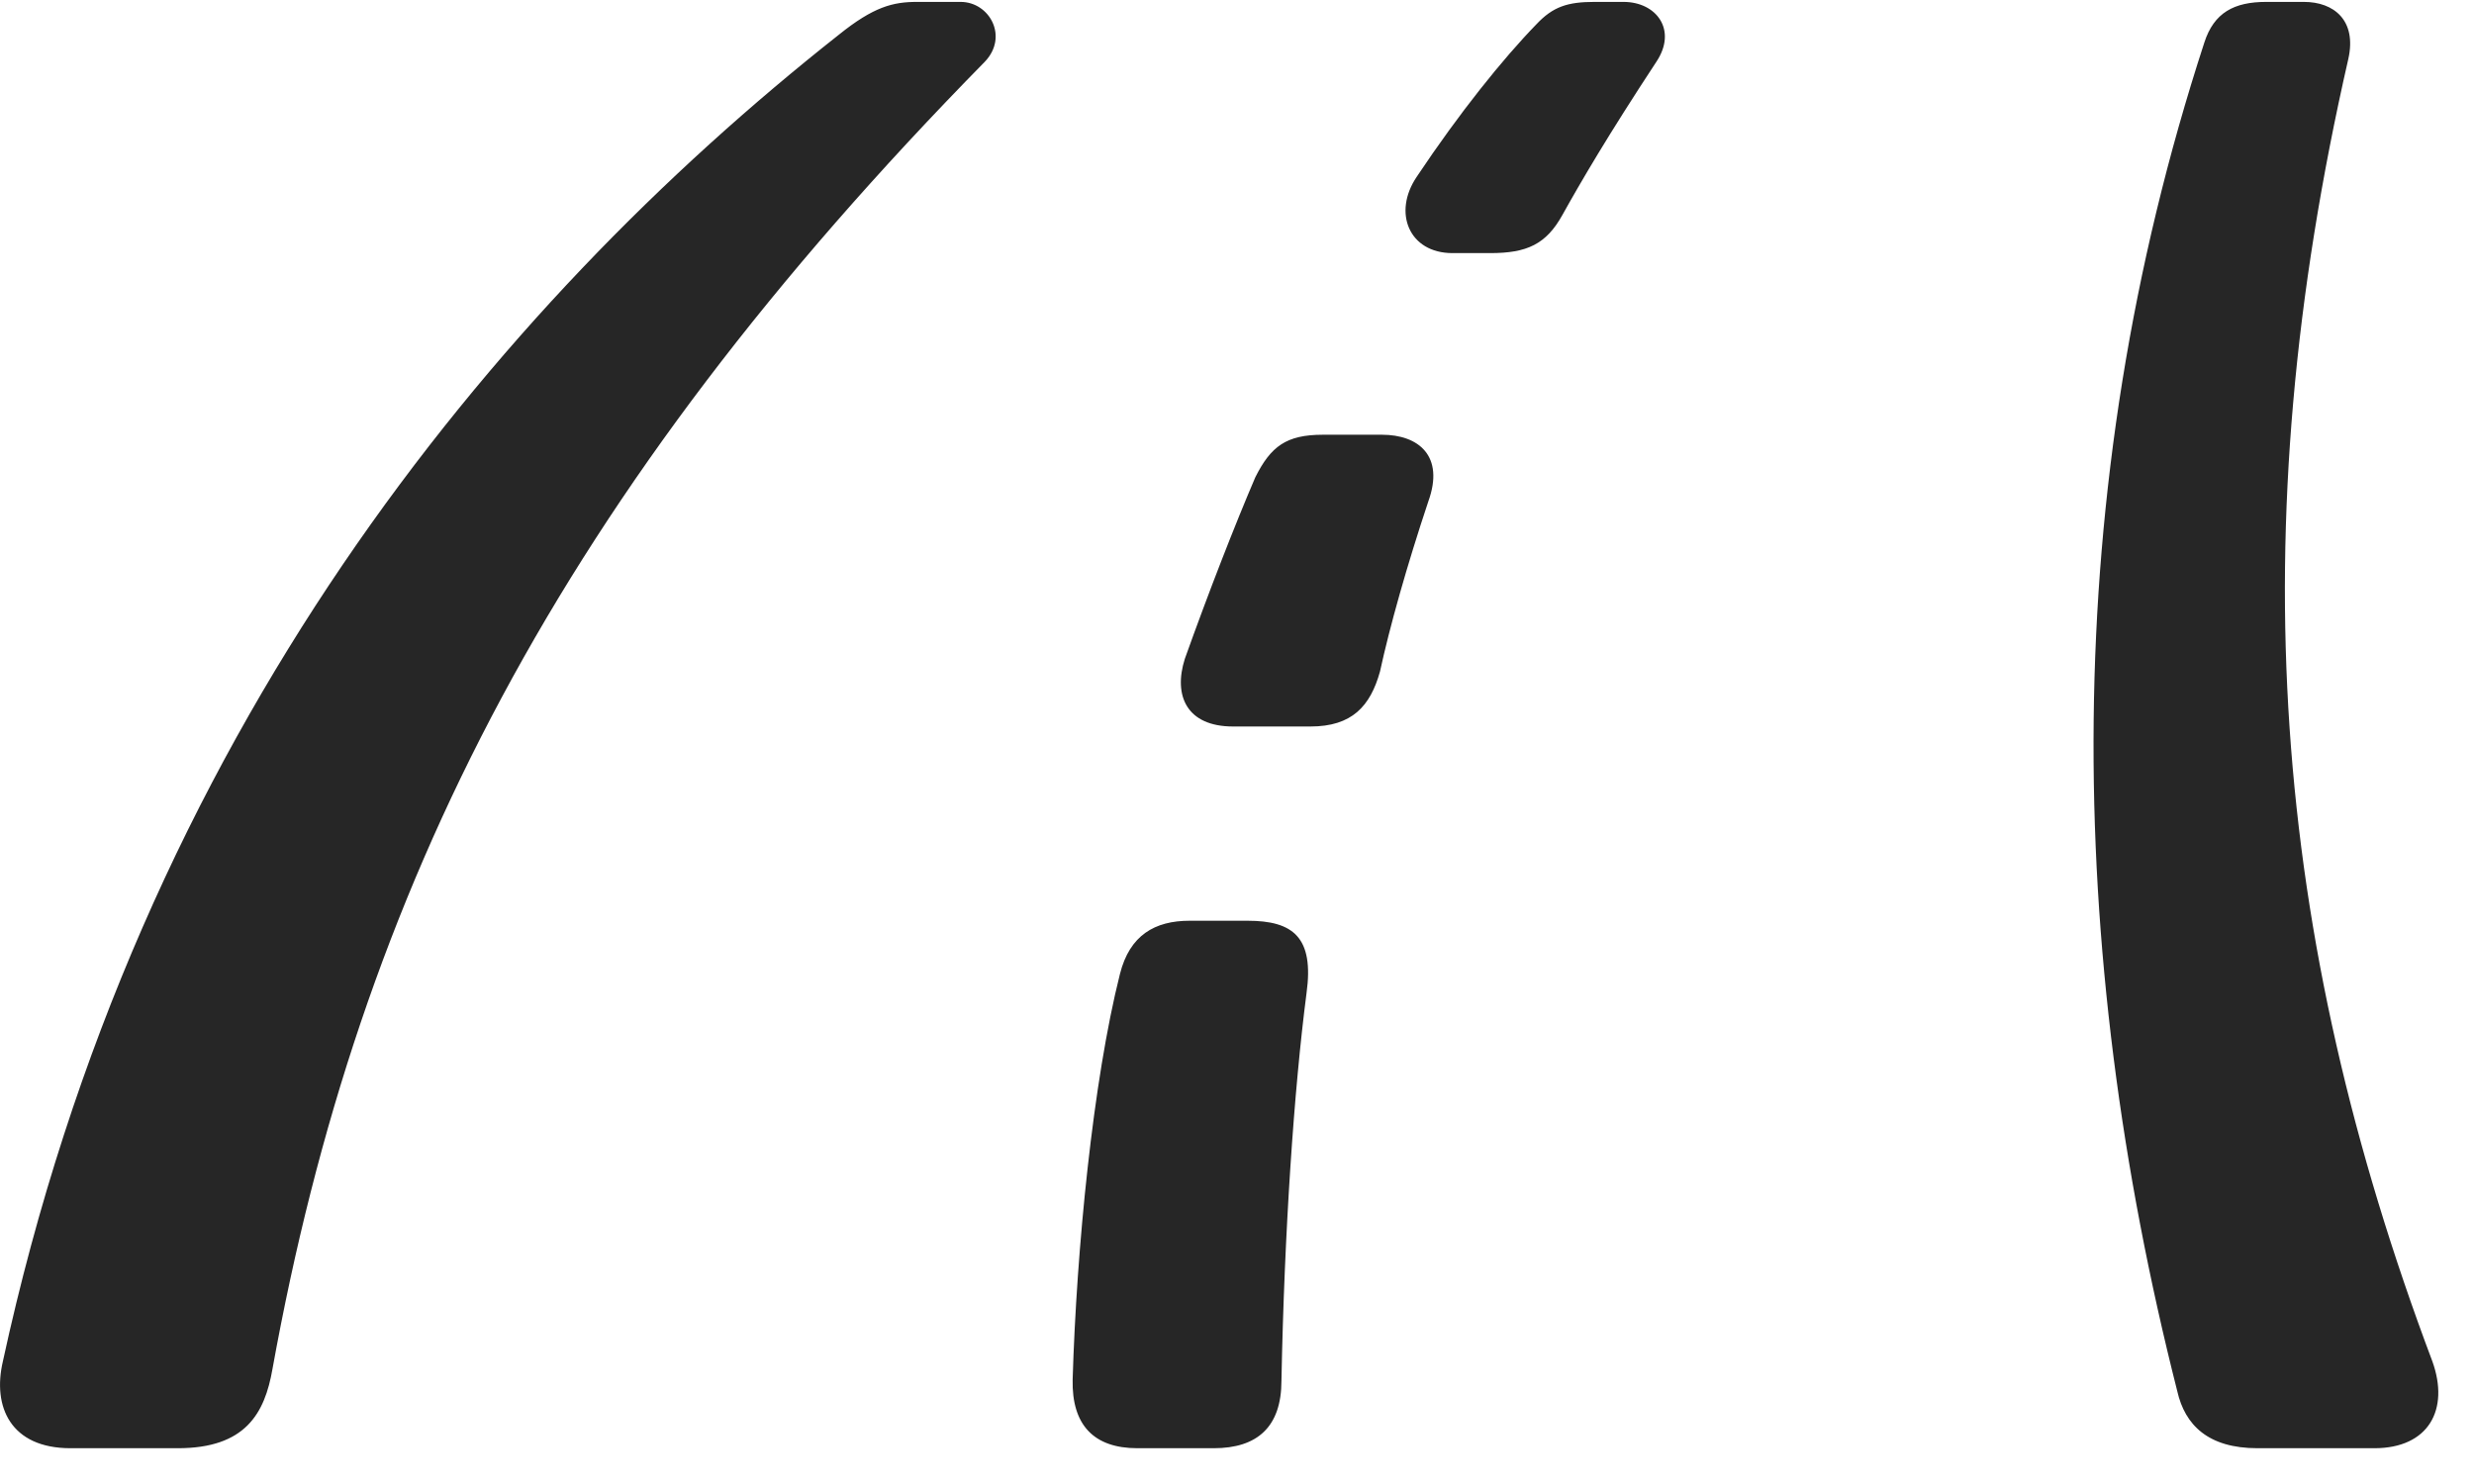 <svg width="30" height="18" viewBox="0 0 30 18" fill="none" xmlns="http://www.w3.org/2000/svg">
<path d="M2.156 17.566C2.976 17.566 3.21 17.145 3.304 16.605C4.359 10.77 6.785 6 11.941 0.75C12.234 0.445 11.999 0.023 11.648 0.023H11.12C10.828 0.023 10.593 0.082 10.171 0.422C5.999 3.715 1.687 8.895 0.035 16.512C-0.094 17.062 0.128 17.566 0.855 17.566H2.156ZM28.792 17.566C29.449 17.566 29.706 17.098 29.495 16.512C27.55 11.344 27.163 6.457 28.476 0.715C28.581 0.246 28.3 0.023 27.937 0.023H27.48C27.093 0.023 26.847 0.152 26.73 0.516C24.949 5.977 25.042 11.508 26.402 16.875C26.495 17.285 26.777 17.566 27.374 17.566H28.792ZM18.07 3.07C18.515 3.07 18.749 2.965 18.949 2.602C19.171 2.203 19.499 1.641 20.085 0.75C20.343 0.363 20.085 0.023 19.687 0.023H19.335C19.007 0.023 18.831 0.082 18.632 0.293C18.222 0.715 17.695 1.371 17.179 2.145C16.886 2.578 17.085 3.07 17.613 3.07H18.07ZM15.89 8.812C16.394 8.812 16.617 8.566 16.734 8.145C16.851 7.605 17.062 6.855 17.32 6.082C17.519 5.531 17.203 5.273 16.757 5.273H16.042C15.597 5.273 15.41 5.414 15.222 5.789C14.976 6.363 14.66 7.172 14.367 7.992C14.226 8.438 14.39 8.812 14.953 8.812H15.89ZM14.718 17.566C15.245 17.566 15.539 17.309 15.539 16.746C15.574 14.941 15.691 13.219 15.843 12.047C15.937 11.367 15.679 11.168 15.128 11.168H14.425C14.003 11.168 13.699 11.344 13.581 11.812C13.253 13.113 13.054 15.152 13.007 16.734C12.995 17.285 13.265 17.566 13.792 17.566H14.718Z" fill="black" fill-opacity="0.85"/>
</svg>

